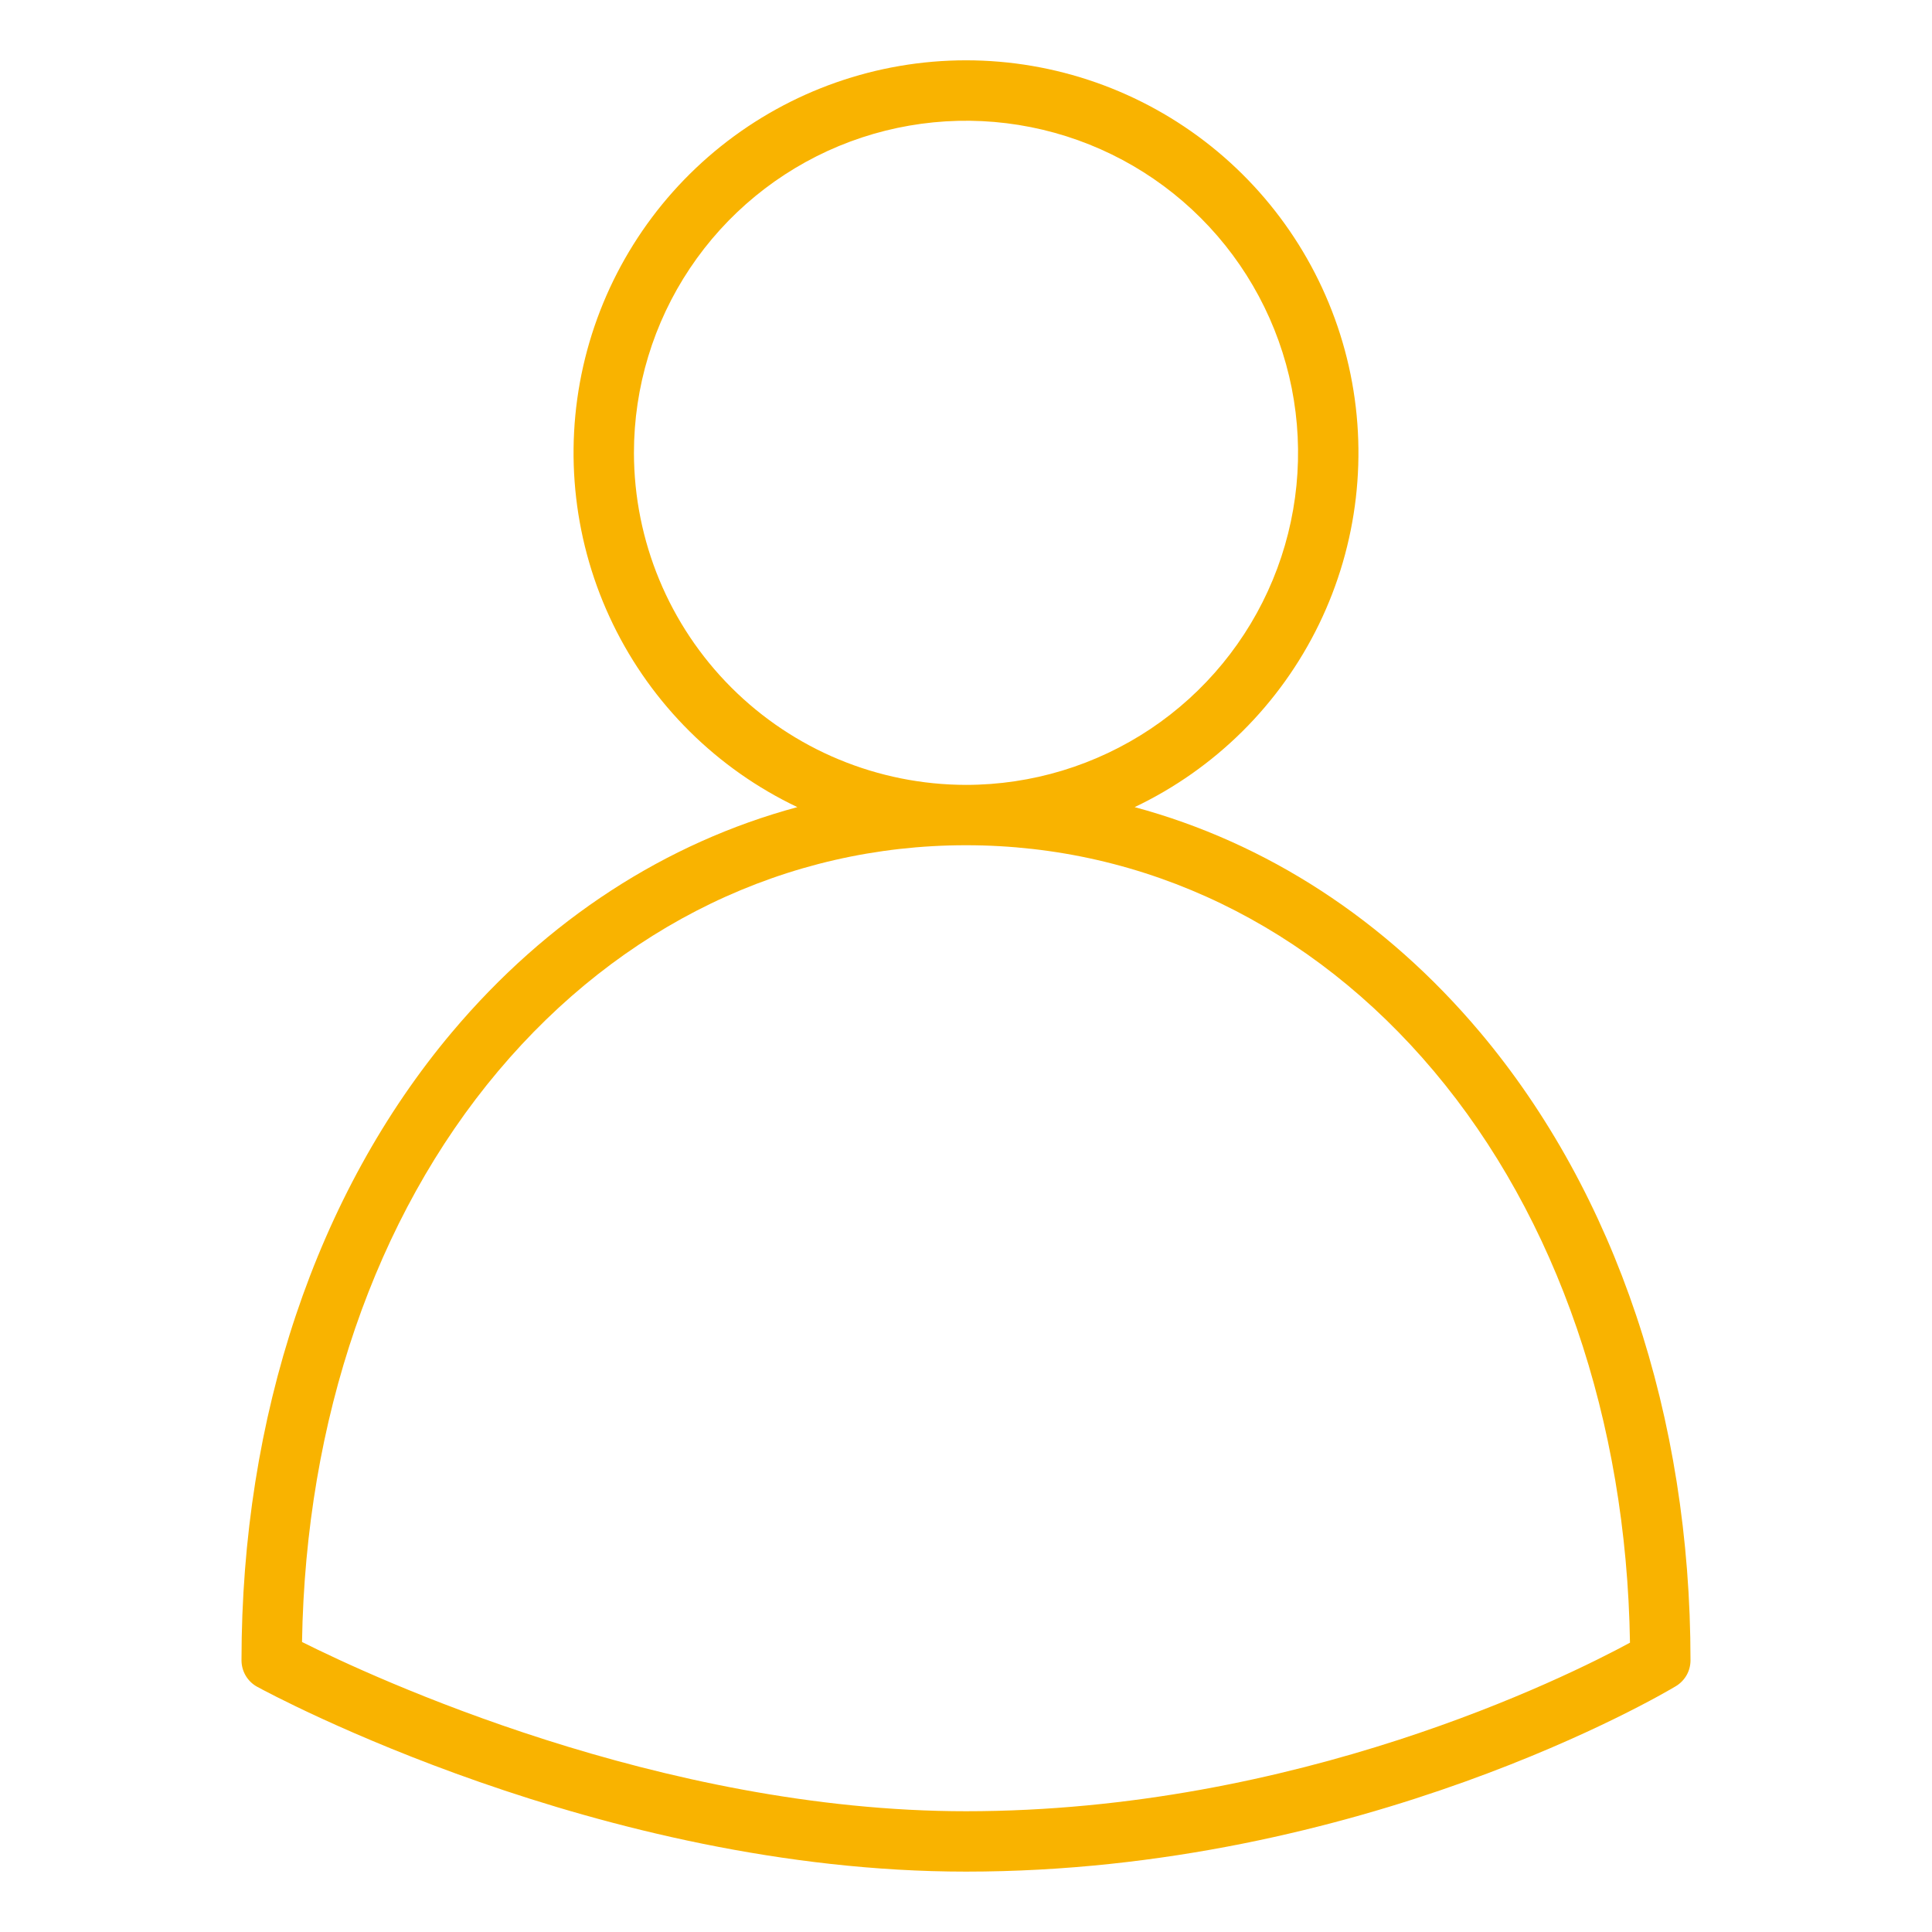 <svg width="55" height="55" viewBox="0 0 55 55" fill="none" xmlns="http://www.w3.org/2000/svg">
<path d="M7.323 48.02C7.717 48.235 17.088 53.281 27.5 53.281C38.78 53.281 47.349 48.218 47.708 48.002C47.835 47.926 47.94 47.818 48.014 47.689C48.087 47.56 48.125 47.414 48.125 47.266C48.125 40.327 45.997 33.977 42.134 29.386C39.431 26.174 36.041 23.985 32.301 22.977C34.59 21.888 36.441 20.052 37.549 17.771C38.657 15.491 38.956 12.902 38.398 10.428C37.839 7.955 36.456 5.746 34.476 4.163C32.495 2.58 30.035 1.717 27.5 1.717C24.965 1.717 22.505 2.58 20.524 4.163C18.544 5.746 17.161 7.955 16.602 10.428C16.044 12.902 16.343 15.491 17.451 17.771C18.559 20.052 20.41 21.888 22.699 22.977C18.959 23.985 15.569 26.174 12.866 29.386C9.003 33.977 6.875 40.327 6.875 47.266C6.875 47.42 6.917 47.572 6.995 47.704C7.074 47.837 7.187 47.946 7.323 48.02ZM18.047 12.891C18.047 11.021 18.601 9.193 19.64 7.639C20.679 6.084 22.155 4.873 23.882 4.157C25.61 3.442 27.511 3.254 29.344 3.619C31.178 3.984 32.862 4.884 34.184 6.206C35.506 7.528 36.407 9.213 36.772 11.046C37.136 12.88 36.949 14.781 36.233 16.508C35.518 18.235 34.306 19.712 32.752 20.751C31.197 21.789 29.37 22.344 27.5 22.344C24.994 22.341 22.591 21.344 20.819 19.572C19.047 17.8 18.05 15.397 18.047 12.891ZM14.181 30.493C17.671 26.346 22.401 24.062 27.5 24.062C32.599 24.062 37.329 26.346 40.819 30.493C44.33 34.665 46.303 40.427 46.402 46.764C44.563 47.76 36.922 51.562 27.5 51.562C18.787 51.562 10.581 47.737 8.598 46.744C8.701 40.415 10.674 34.66 14.181 30.493Z" fill="#F9B300"/>
</svg>

